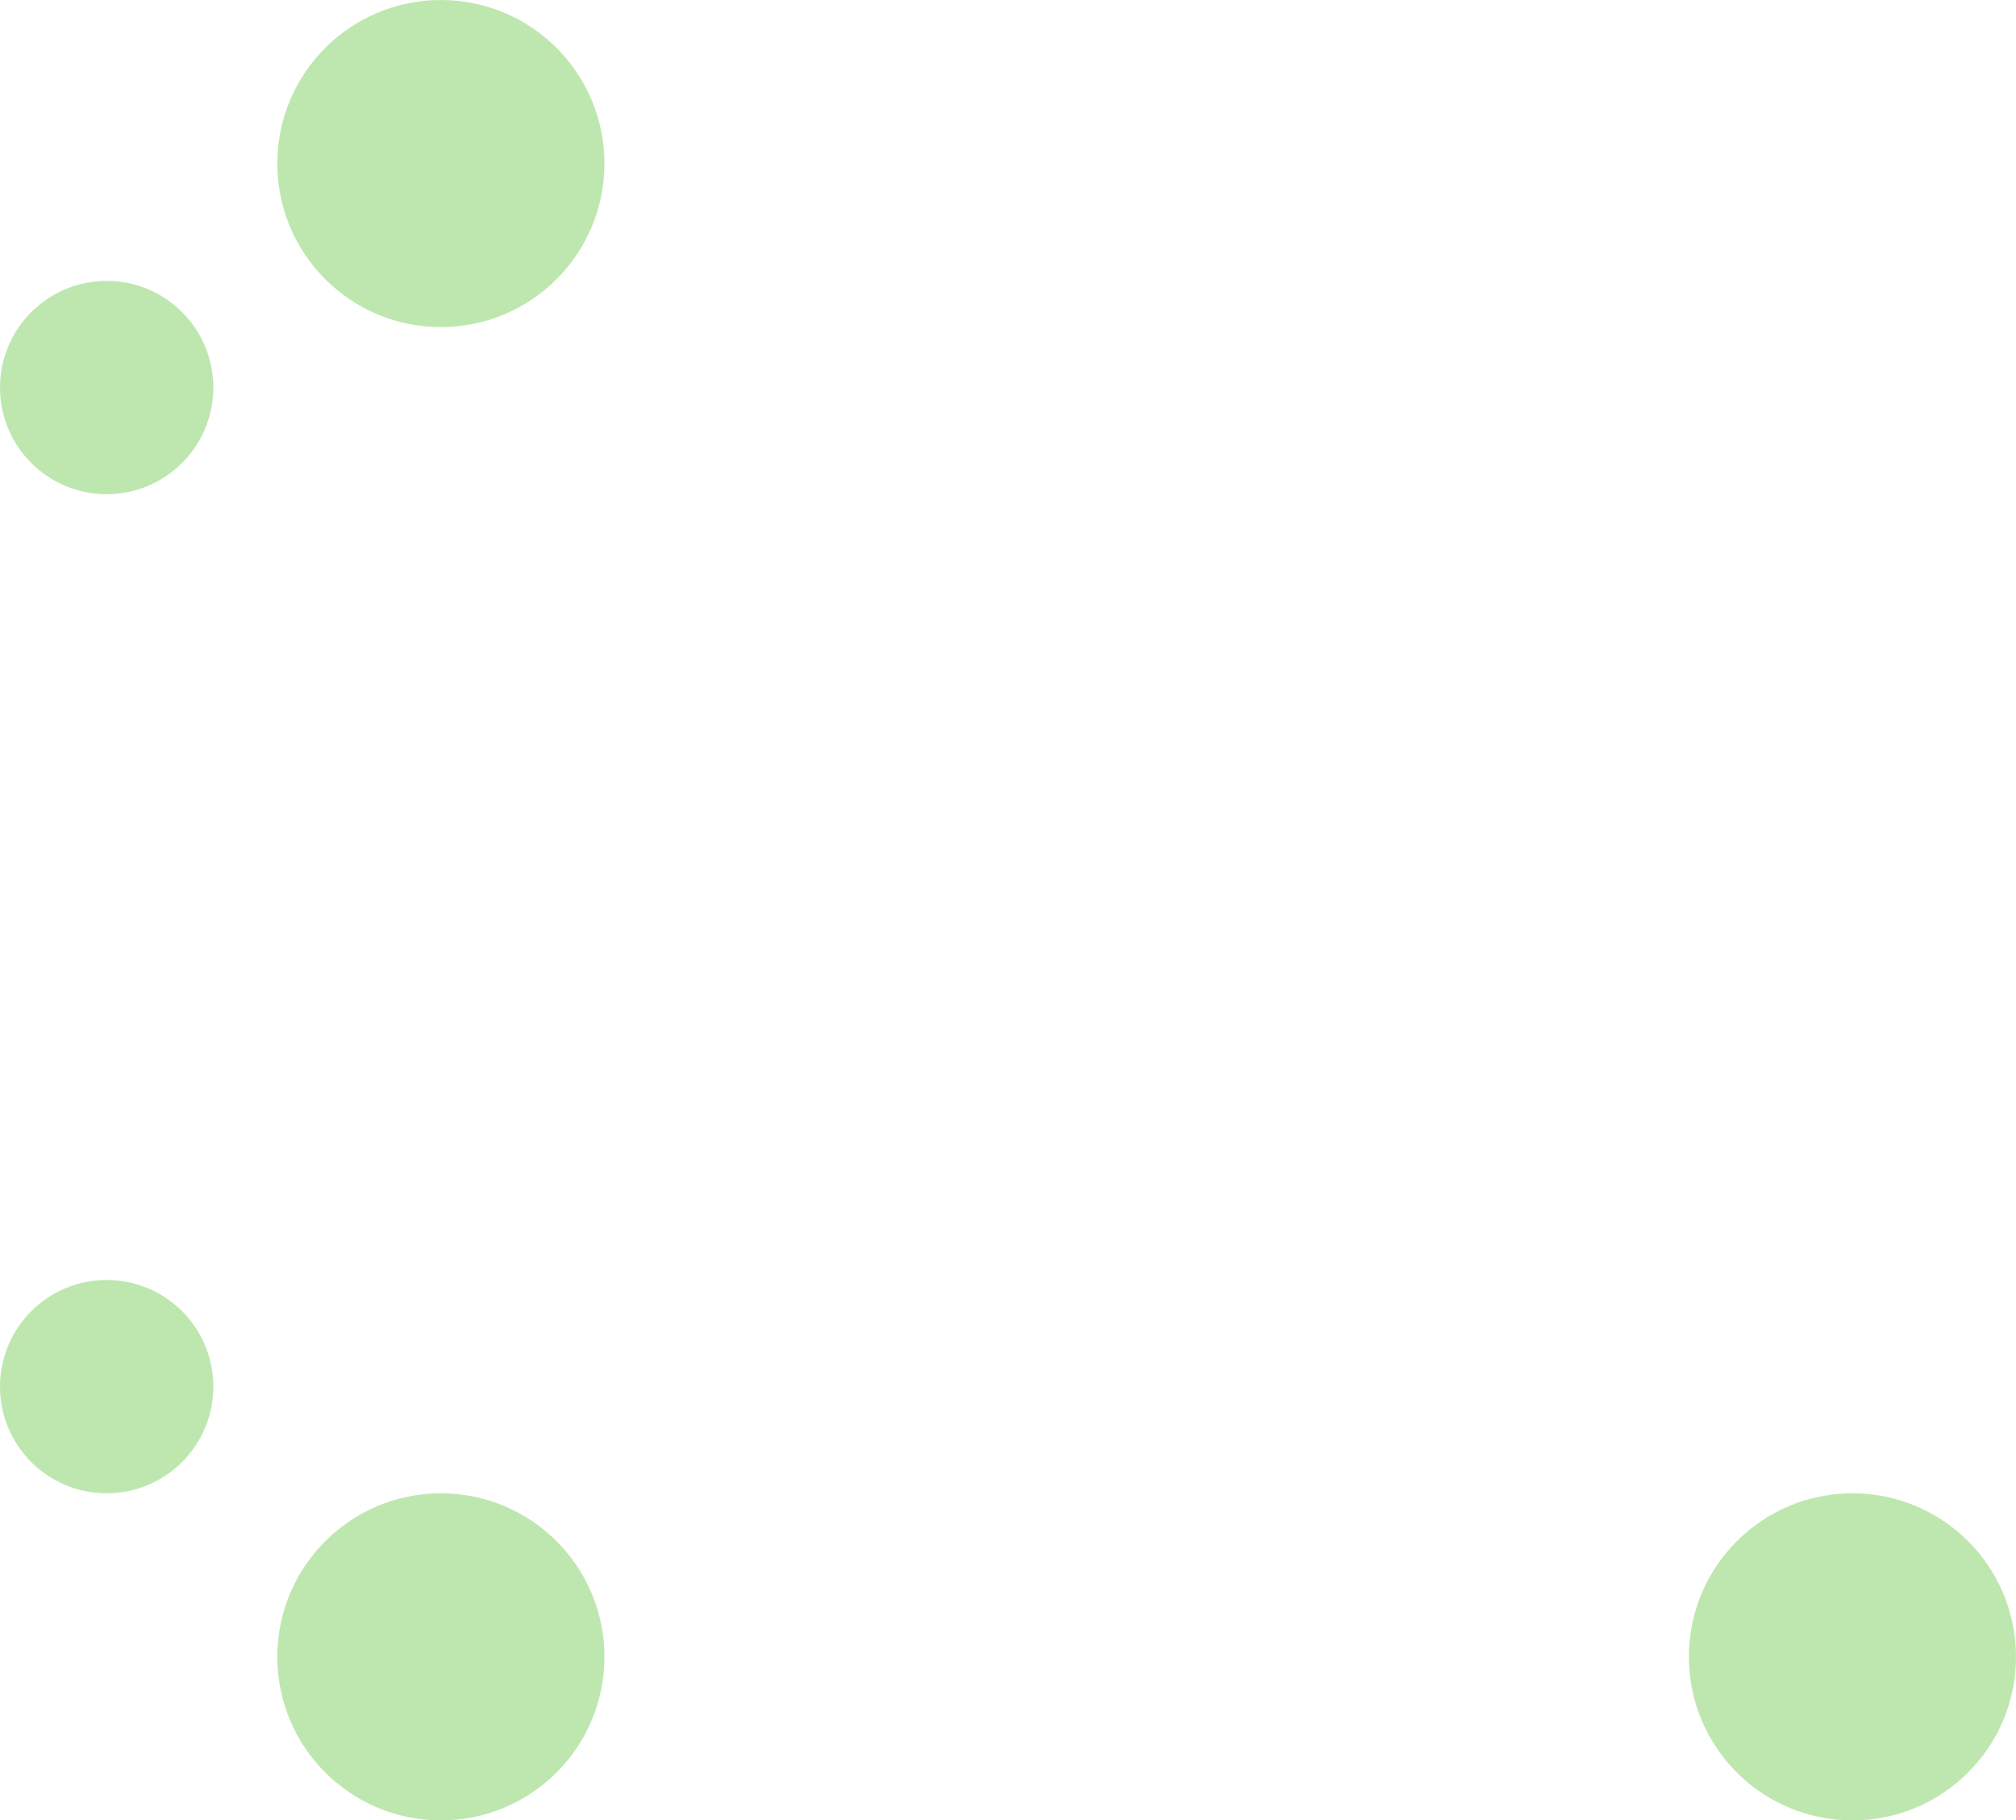 <svg width="567" height="512" viewBox="0 0 567 512" fill="none" xmlns="http://www.w3.org/2000/svg">
<circle 
  cx="124" 
  cy="46" 
  r="46" 
  fill="#7ED161" 
  fill-opacity="0.5" 
  style="animation:a 4.5s infinite"
/>
<style>@keyframes a {0%,to{transform-origin: 124px 46px;transform:scale(.2)}50%{transform:scale(1)}}</style>
  
<circle 
  cx="124" 
  cy="466" 
  r="46" 
  fill="#7ED161" 
  fill-opacity="0.5"
  style="animation:b 4.5s infinite"
/>
<style>@keyframes b {0%,to{transform-origin: 124px 466px;transform:scale(1)}50%{transform:scale(.2)}}</style>

<circle 
  cx="521" 
  cy="466" 
  r="46" 
  fill="#7ED161" 
  fill-opacity="0.5"
  style="animation:c 4.5s infinite"
/>
<style>@keyframes c {0%,to{transform-origin: 521px 466px;transform:scale(.2)}50%{transform:scale(1)}}</style>

<circle 
  cx="30" 
  cy="109" 
  r="30" 
  fill="#7ED161" 
  fill-opacity="0.5"
  style="animation:d 4.5s infinite"
/>
<style>@keyframes d {0%,to{transform-origin: 30px 109px;transform:scale(1)}50%{transform:scale(.2)}}</style>

<circle 
  cx="30" 
  cy="390" 
  r="30" 
  fill="#7ED161" 
  fill-opacity="0.5"
  style="animation:e 4.5s infinite"
/>
<style>@keyframes e {0%,to{transform-origin: 30px 390px;transform:scale(.2)}50%{transform:scale(1)}}</style>

</svg>
